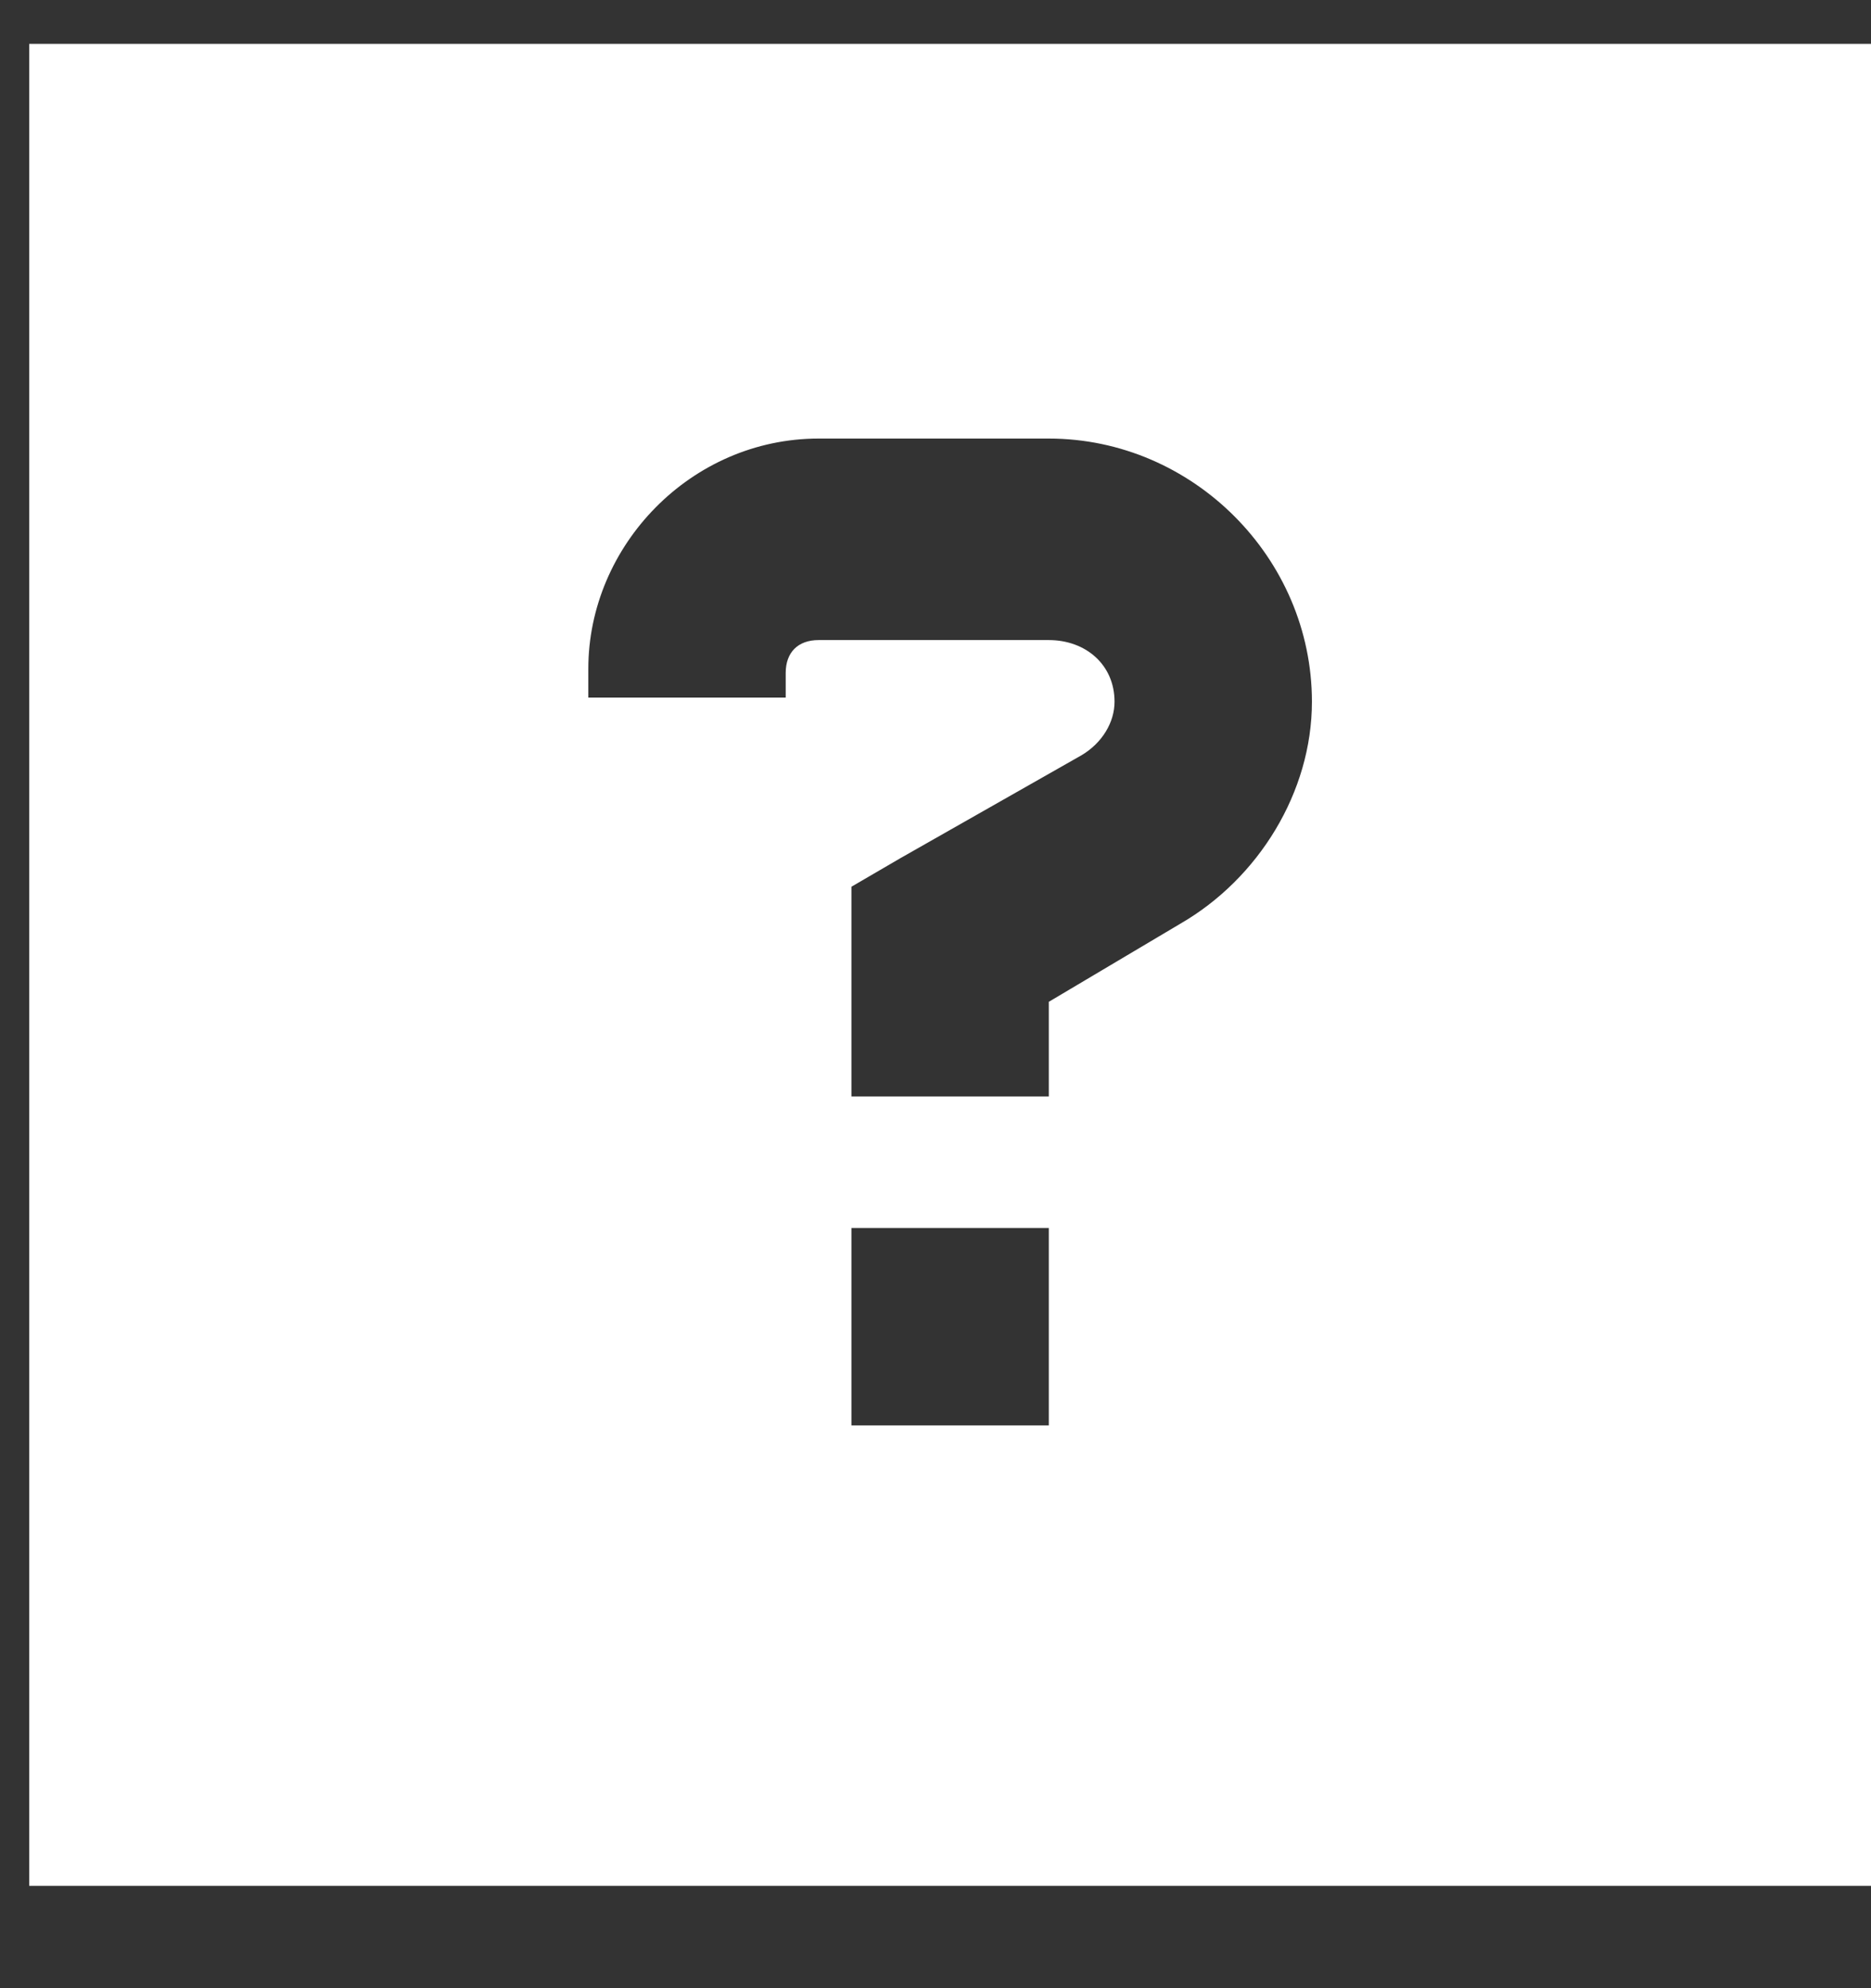 <svg width="16" height="17" viewBox="0 0 16 17" fill="none" xmlns="http://www.w3.org/2000/svg">
<rect x="0" y="0" width="16" height="17" fill="#333333" stroke="none"/>
<path d="M16 0.375V16.125H0.25V0.375H16ZM5.031 5.719V5.965H6.719V5.754C6.719 5.578 6.824 5.473 7 5.473H8.969C9.285 5.473 9.531 5.684 9.531 6C9.531 6.176 9.426 6.352 9.25 6.457L7.703 7.336L7.281 7.582V8.074V8.531V9.375H8.969V8.566L10.094 7.898C10.762 7.512 11.219 6.773 11.219 6C11.219 4.77 10.199 3.75 8.969 3.75H7C5.91 3.75 5.031 4.664 5.031 5.719ZM7.281 10.5V12.188H8.969V10.5H7.281Z" fill="white"/>
</svg>
